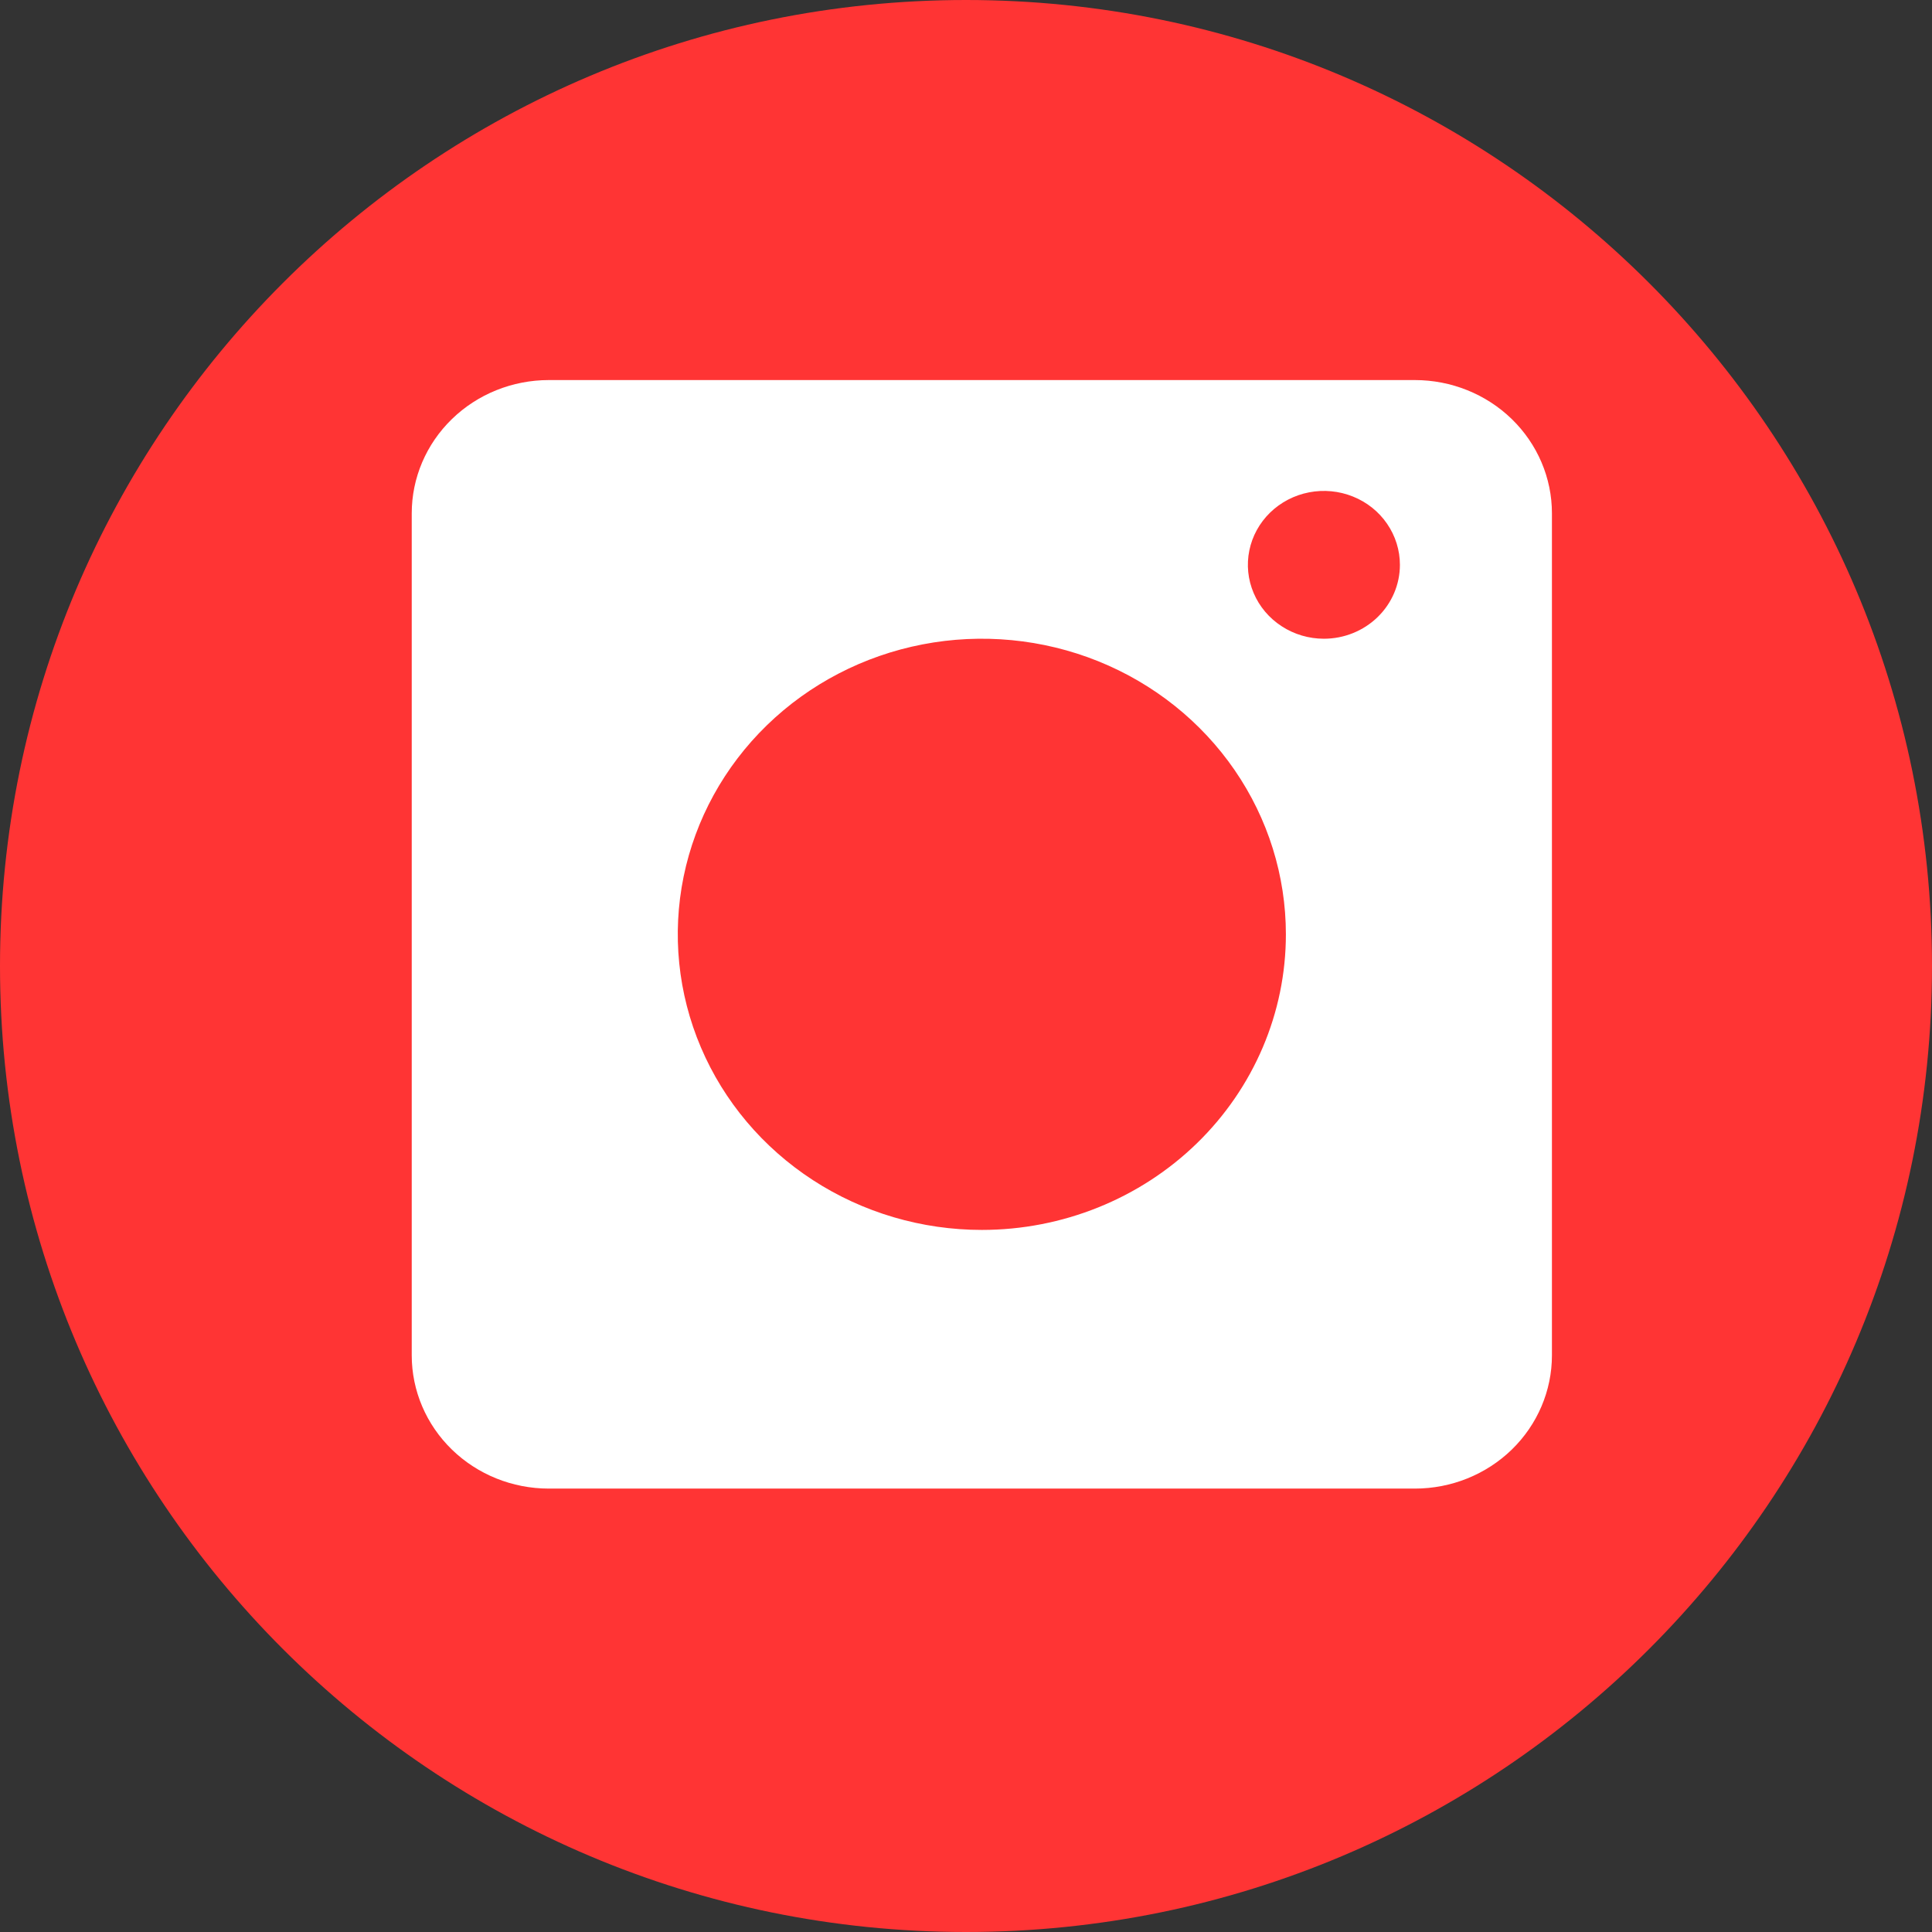 <svg width="61" height="61" viewBox="0 0 61 61" fill="none" xmlns="http://www.w3.org/2000/svg">
<rect x="0" y="0" width="61" height="61" fill="#333333" stroke="none"/>
<path d="M30.5 61C47.345 61 61 47.345 61 30.5C61 13.655 47.345 0 30.5 0C13.655 0 0 13.655 0 30.5C0 47.345 13.655 61 30.5 61Z" fill="#FF3434"/>
<path d="M44.672 12H17.328C16.18 12 15.079 12.443 14.268 13.232C13.456 14.021 13 15.091 13 16.207V42.793C13 43.908 13.456 44.979 14.268 45.768C15.079 46.557 16.18 47 17.328 47H44.672C45.82 47 46.921 46.557 47.733 45.768C48.544 44.979 49 43.908 49 42.793V16.207C49 15.091 48.544 14.021 47.733 13.232C46.921 12.443 45.82 12 44.672 12ZM31 38.833C29.101 38.833 27.245 38.286 25.666 37.26C24.088 36.235 22.857 34.777 22.131 33.072C21.404 31.366 21.214 29.49 21.584 27.679C21.955 25.869 22.869 24.206 24.212 22.9C25.554 21.595 27.265 20.706 29.127 20.346C30.989 19.986 32.92 20.171 34.674 20.877C36.428 21.584 37.927 22.78 38.982 24.315C40.037 25.849 40.6 27.654 40.6 29.5C40.6 31.975 39.589 34.349 37.788 36.1C35.988 37.85 33.546 38.833 31 38.833ZM41.8 20.167C41.325 20.167 40.861 20.03 40.467 19.773C40.072 19.517 39.764 19.153 39.583 18.726C39.401 18.3 39.353 17.831 39.446 17.378C39.539 16.925 39.767 16.51 40.103 16.183C40.439 15.857 40.866 15.635 41.332 15.545C41.797 15.455 42.28 15.501 42.718 15.678C43.157 15.854 43.532 16.153 43.795 16.537C44.059 16.921 44.2 17.372 44.2 17.833C44.2 18.452 43.947 19.046 43.497 19.483C43.047 19.921 42.437 20.167 41.8 20.167Z" fill="white"/>
</svg>
